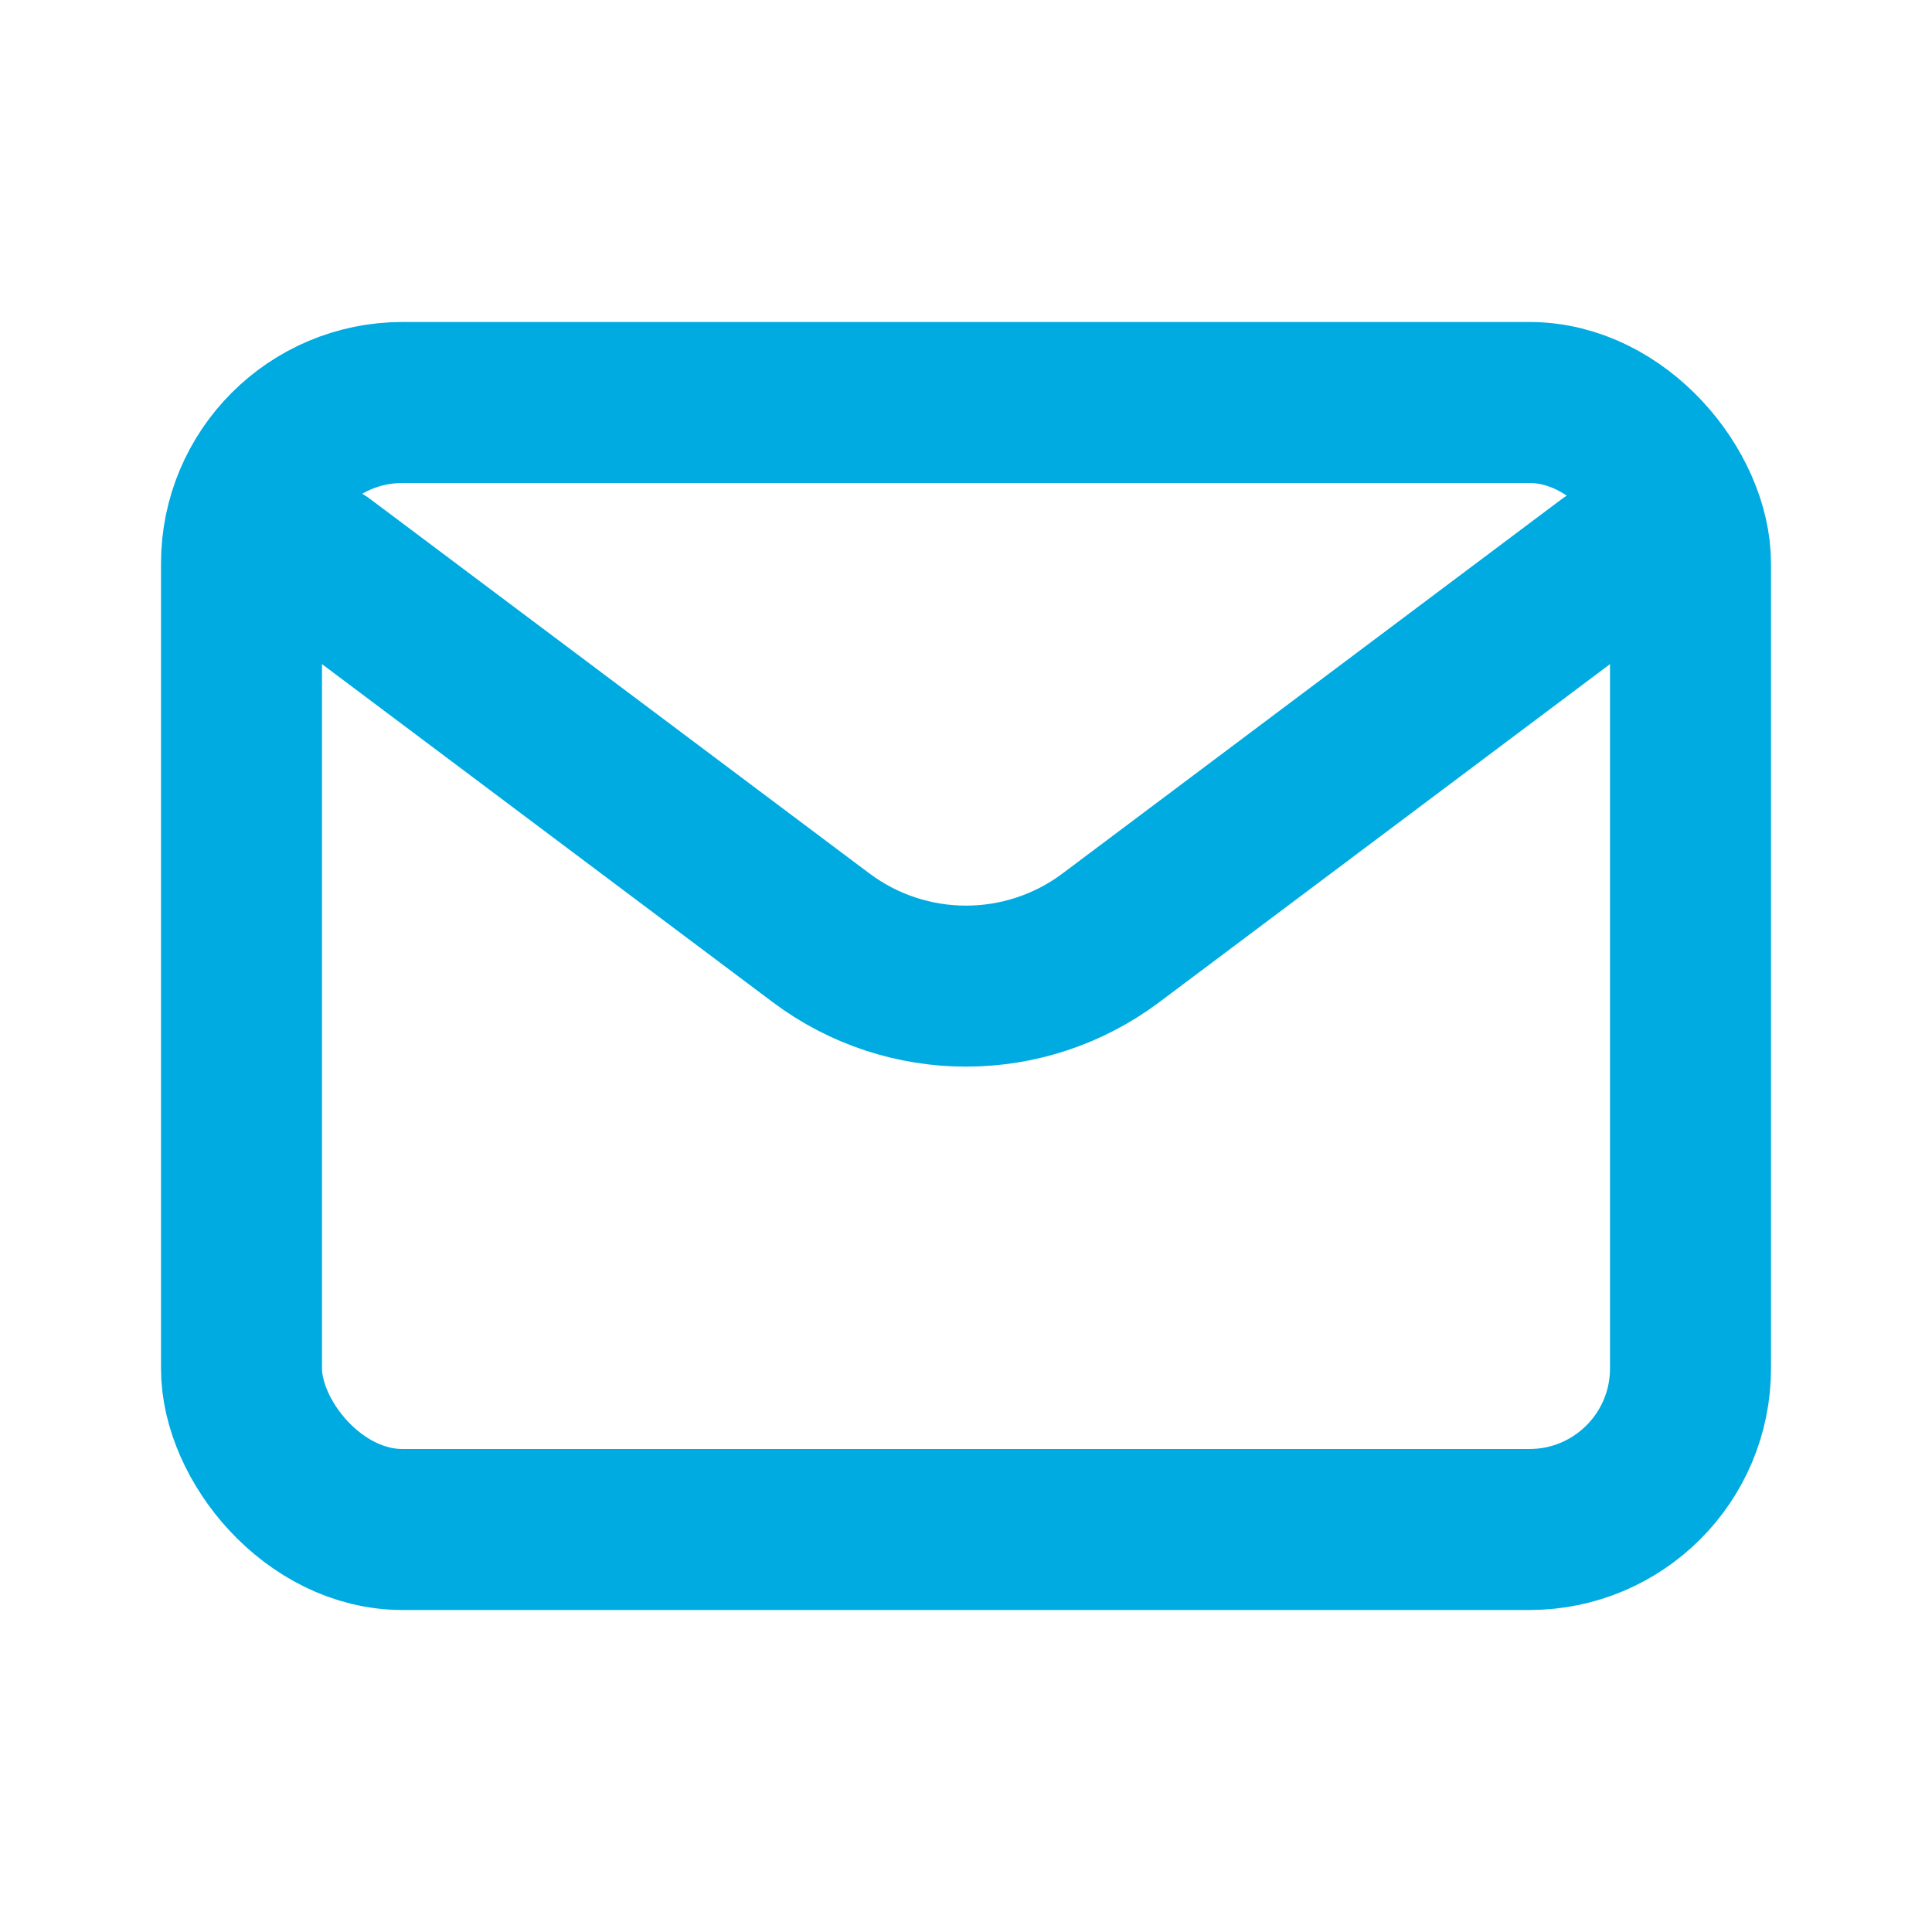 <?xml version="1.0" encoding="utf-8"?><!-- Uploaded to: SVG Repo, www.svgrepo.com, Generator: SVG Repo Mixer Tools -->
<svg width="800px" height="800px" viewBox="0 0 24 24" fill="none" xmlns="http://www.w3.org/2000/svg">
<path d="M4 7L10.2 11.65C11.267 12.45 12.733 12.45 13.8 11.65L20 7" stroke="#00ABE1" stroke-width="2" stroke-linecap="round" stroke-linejoin="round"/>
<rect x="3" y="5" width="18" height="14" rx="2" stroke="#00ABE1" stroke-width="2" stroke-linecap="round"/>
</svg>